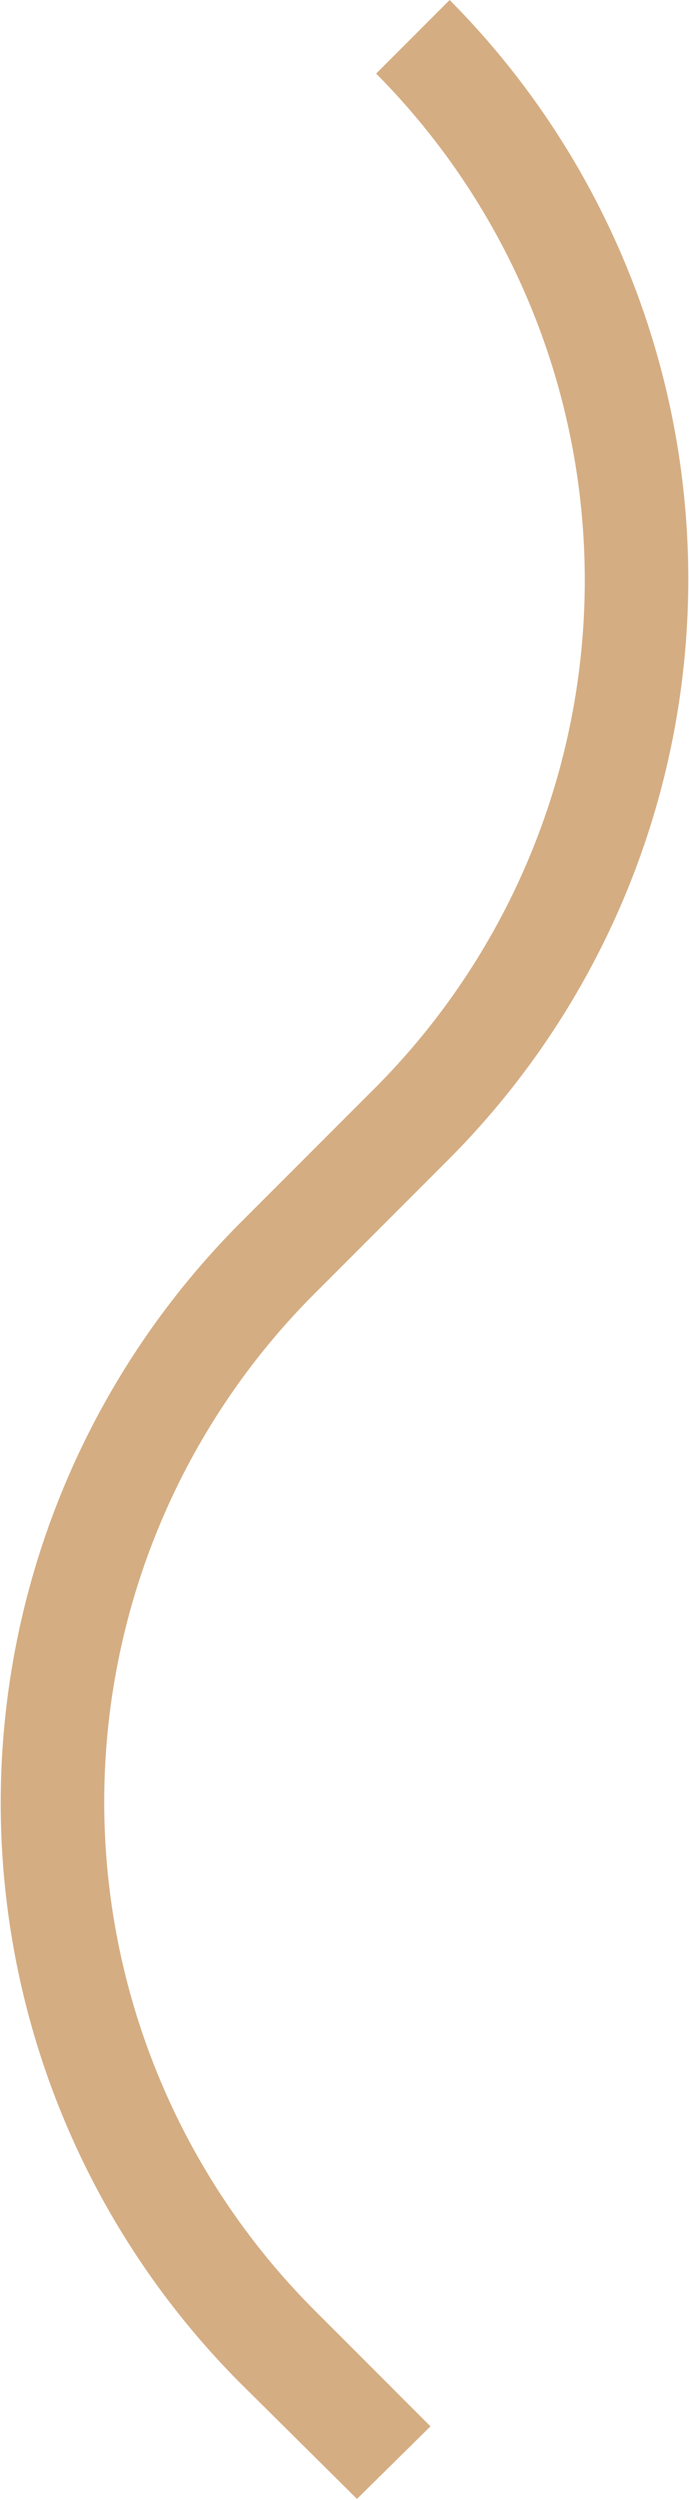 <svg xmlns="http://www.w3.org/2000/svg" viewBox="0 0 20.15 73.03"><defs><style>.cls-1{fill:#d5ad82;}</style></defs><title>Asset 2</title><g id="Layer_2" data-name="Layer 2"><g id="Layer_1-2" data-name="Layer 1"><path class="cls-1" d="M10.44,73,7,69.59A24,24,0,0,1,7,35.75l4-4a21,21,0,0,0,0-29.6L13.15,0a24,24,0,0,1,0,33.84l-4,4a21,21,0,0,0,0,29.6l3.44,3.44Z"/></g></g></svg>